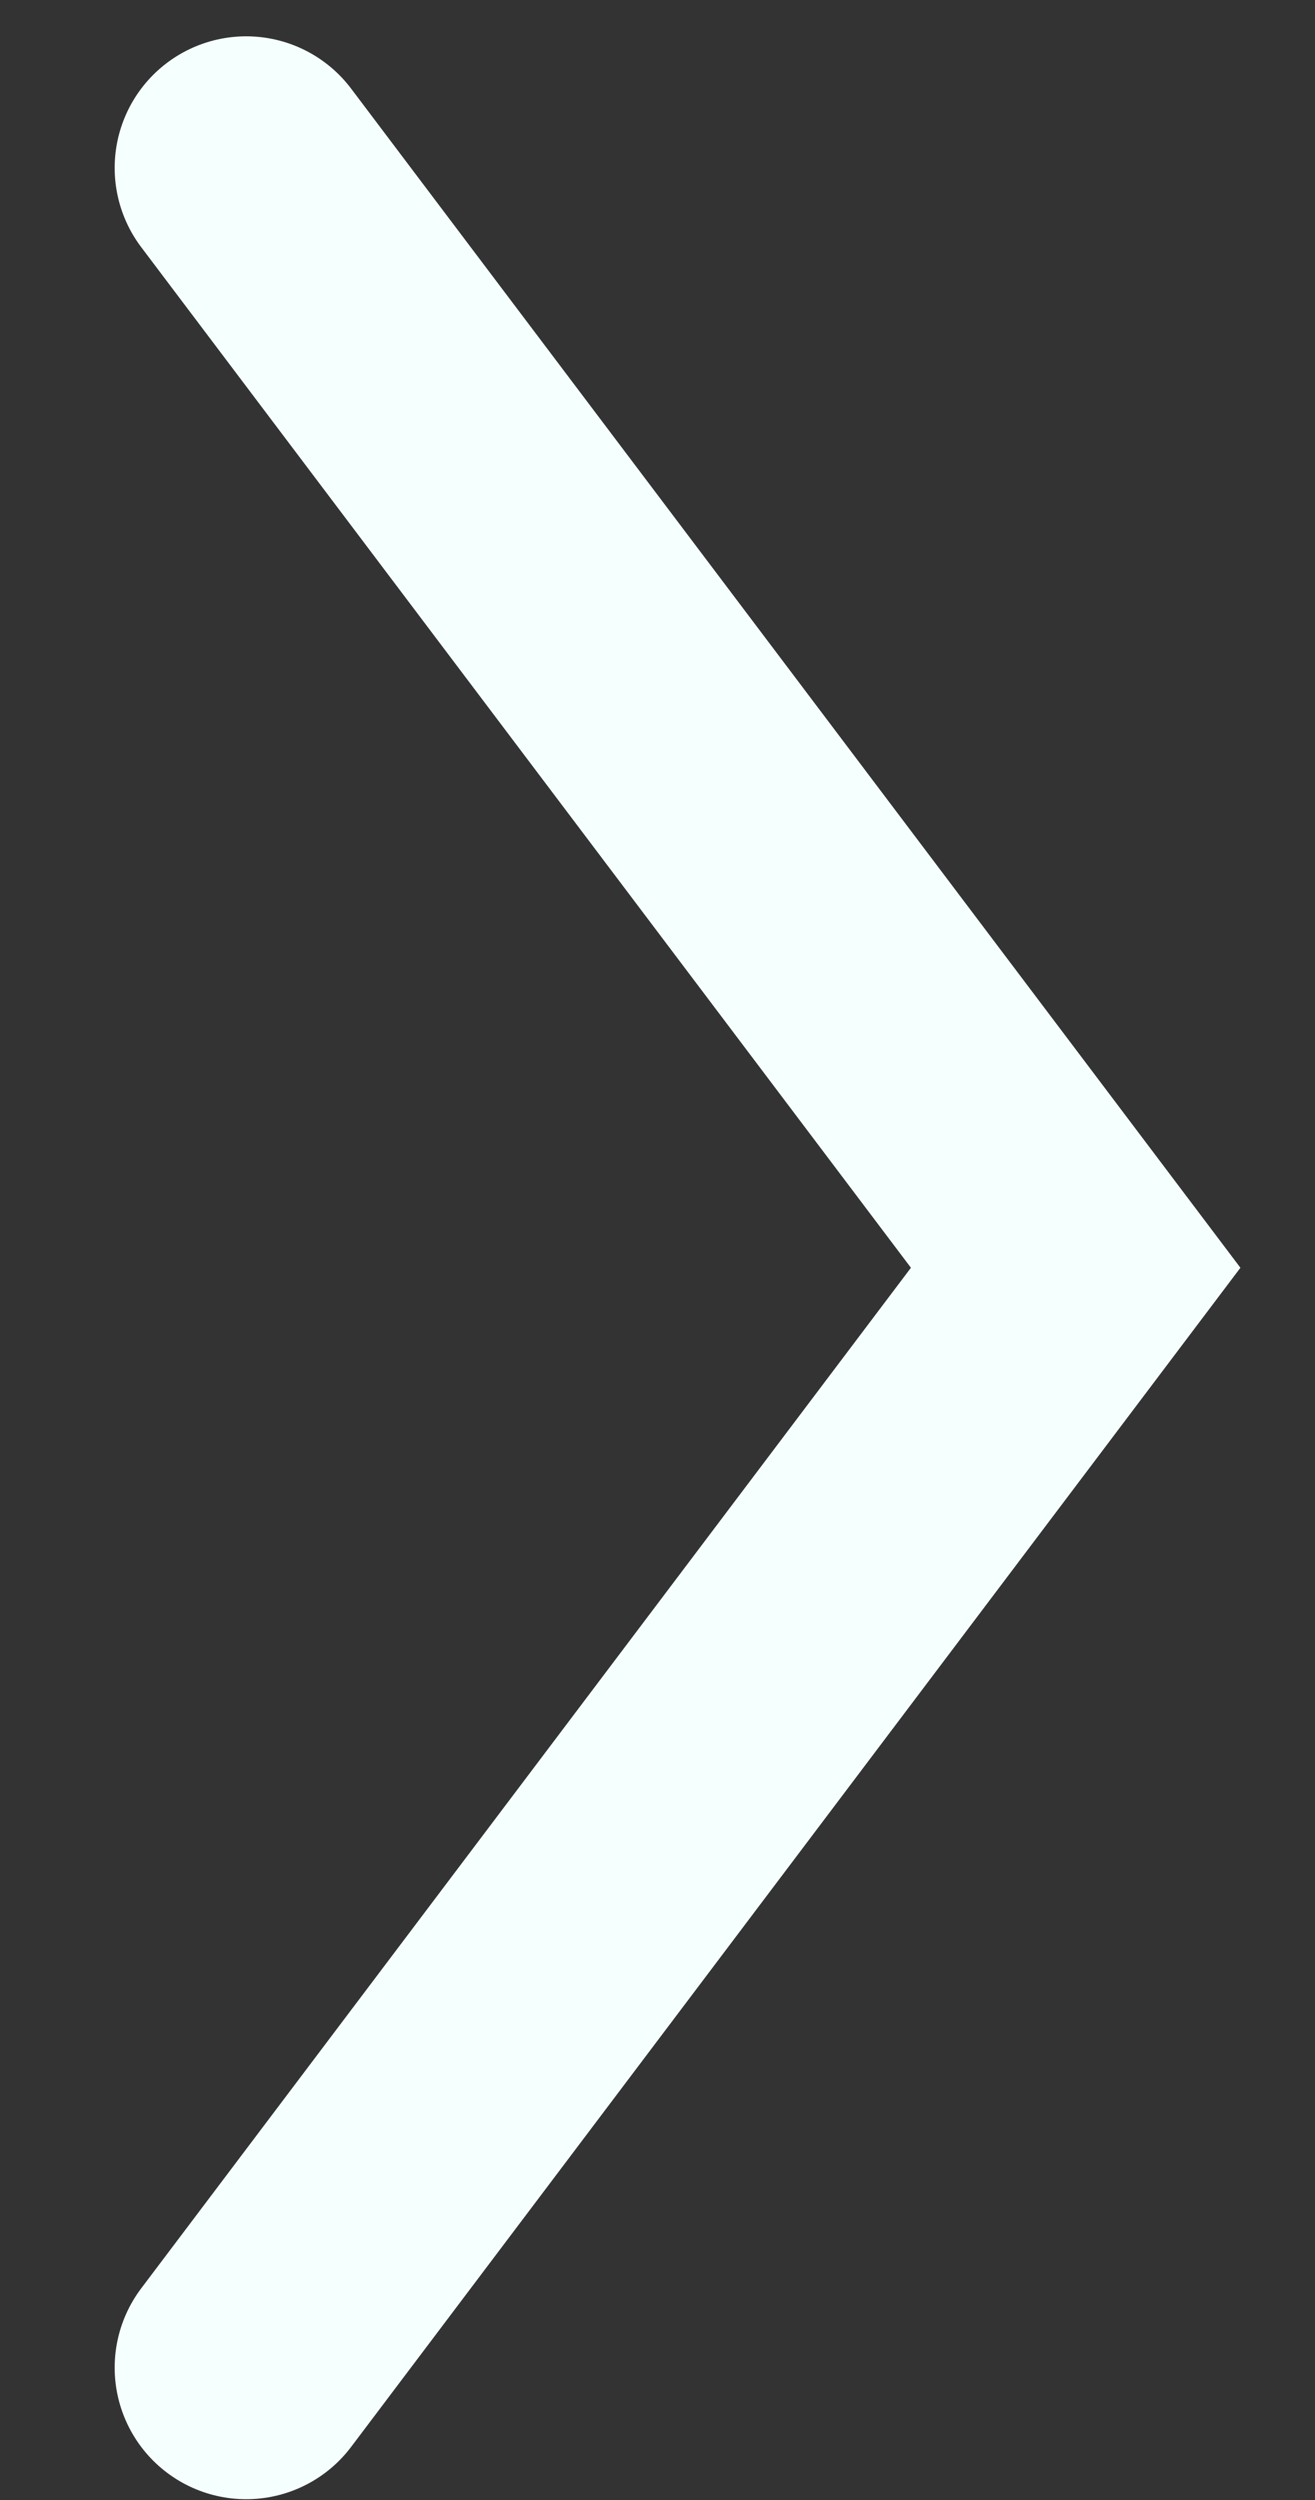 <svg width="10" height="19" viewBox="0 0 10 19" fill="none" xmlns="http://www.w3.org/2000/svg">
<rect x="0" y="0" width="10" height="19" fill="#333333" stroke="none"/>
<path d="M1.872 1.276L8.18 9.635L1.872 17.994" stroke="#F5FFFE" stroke-width="2" stroke-linecap="round"/>
</svg>

